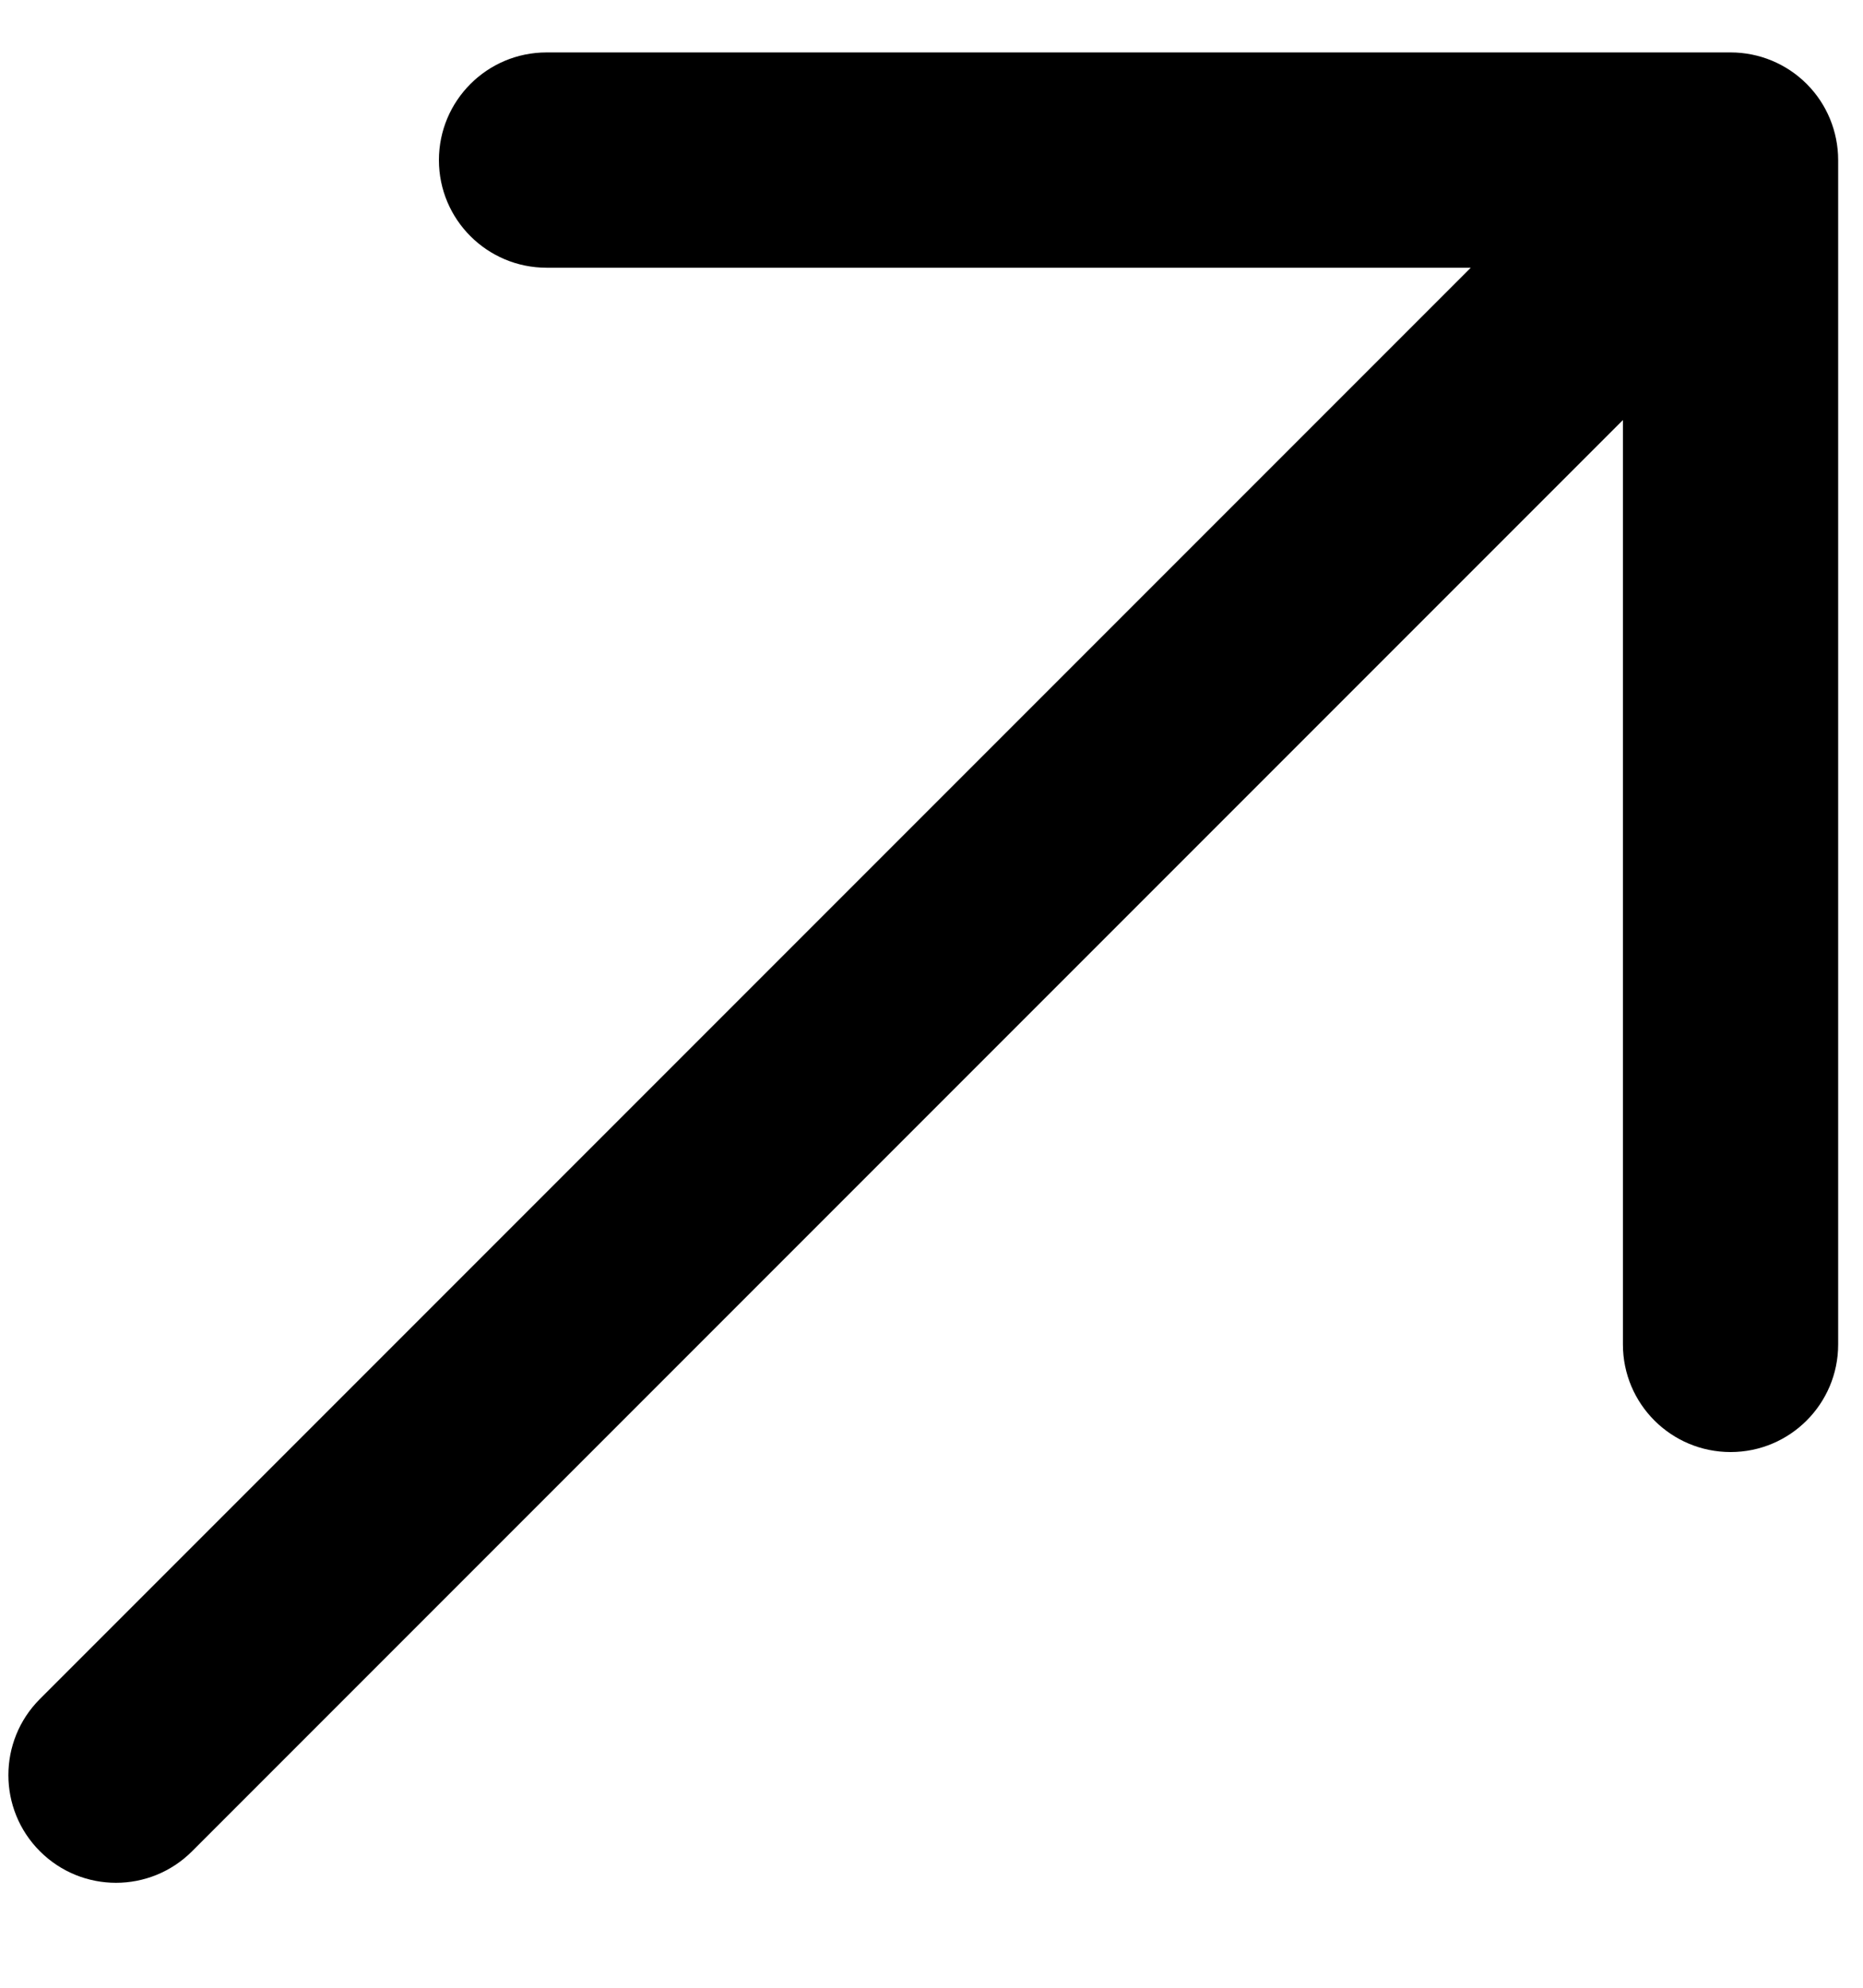 <svg width="15" height="16" viewBox="0 0 15 16" fill="none" xmlns="http://www.w3.org/2000/svg">
<path fill-rule="evenodd" clip-rule="evenodd" d="M0.321 14.901C-0.017 14.563 -0.017 14.014 0.321 13.676L11.842 2.155H4.401C3.922 2.155 3.534 1.767 3.534 1.289C3.534 0.81 3.922 0.422 4.401 0.422H13.934C14.164 0.422 14.384 0.513 14.547 0.676C14.709 0.838 14.8 1.059 14.8 1.289V10.822C14.8 11.3 14.412 11.688 13.934 11.688C13.455 11.688 13.067 11.3 13.067 10.822V3.381L1.547 14.901C1.208 15.24 0.66 15.24 0.321 14.901Z" fill="black"/>
</svg>
